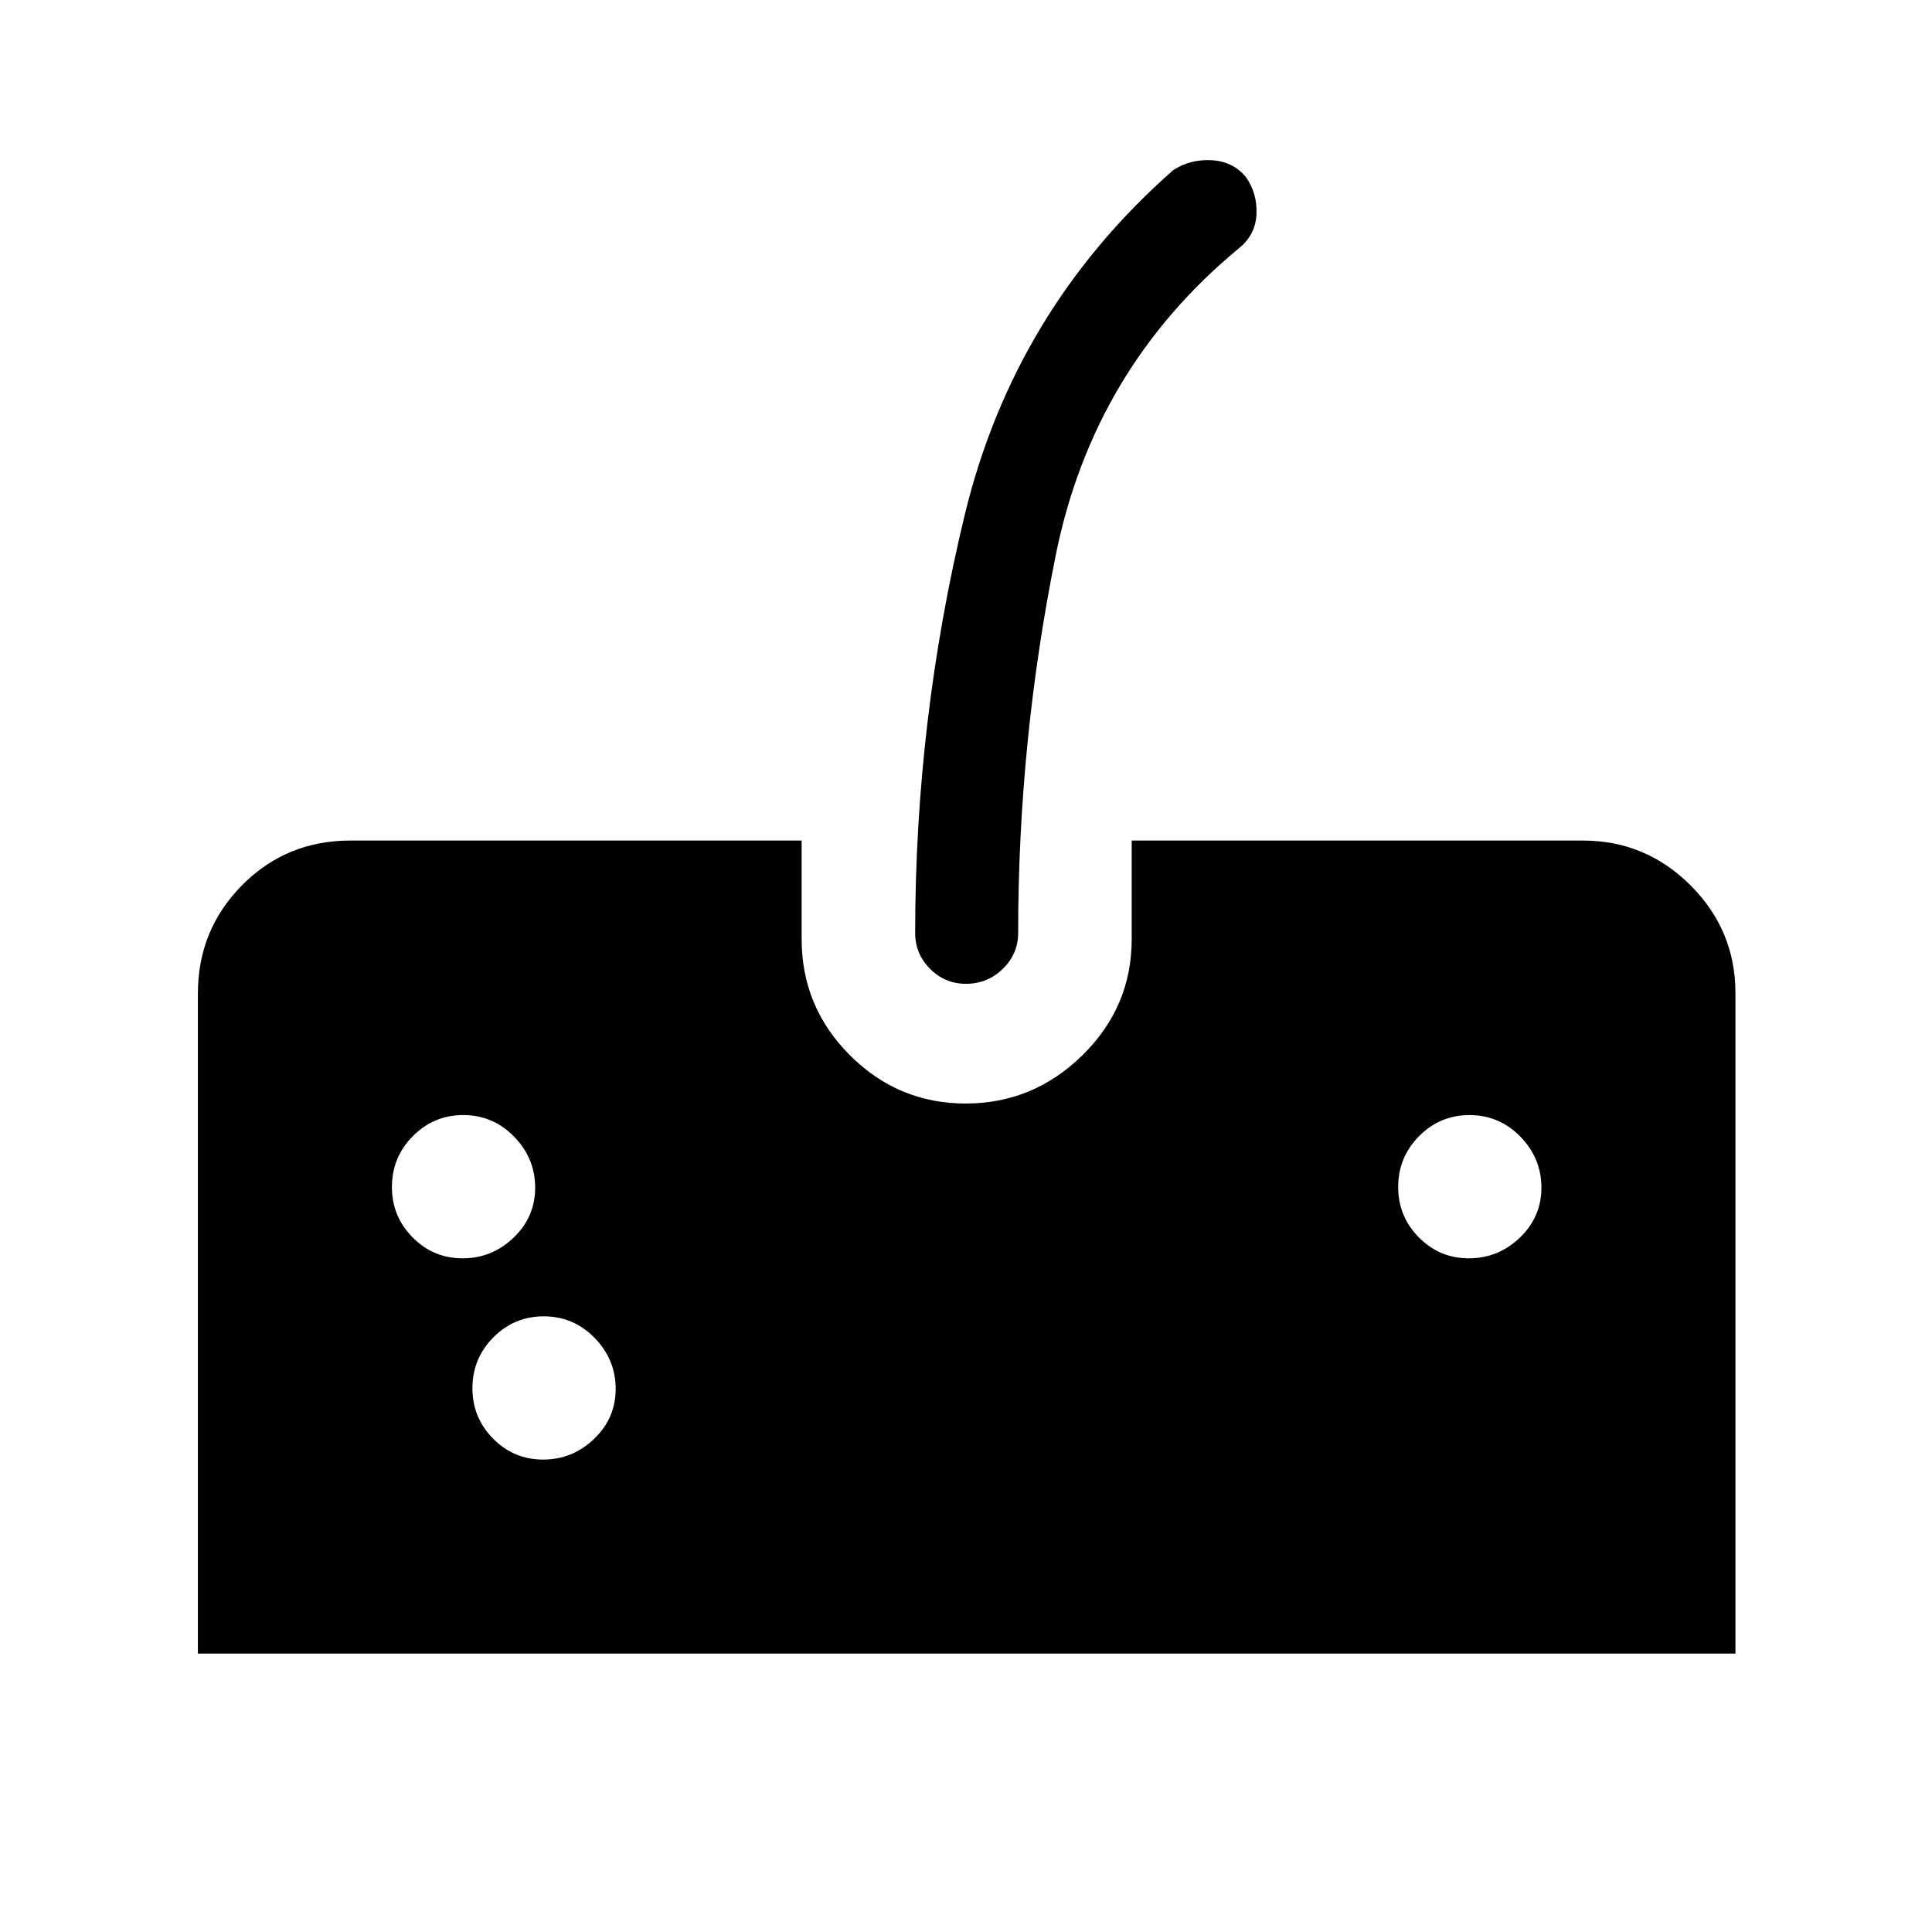 <svg xmlns="http://www.w3.org/2000/svg" height="40" viewBox="0 96 960 960" width="40"><path d="M98.333 917.667V589.673q0-31.622 21.955-53.814t53.84-22.192h224.205v49q0 33.667 23.974 57.667 23.973 24 57.524 24t58.027-24q24.476-24 24.476-57.667v-49h224.205q31.218 0 53.506 22.288 22.288 22.289 22.288 53.506v328.206h-764Zm381.64-332.821q-10.4 0-17.815-7.434-7.414-7.434-7.414-17.822 0-105.824 24.602-207.643 24.603-101.819 103.577-171.383 8.539-5.538 19.097-4.956 10.558.581 17.006 8.29 5.794 8.153 5.307 18.576-.487 10.423-9.025 17.141-72.052 59.718-90.718 152.271-18.667 92.554-18.667 187.704 0 10.388-7.633 17.822-7.634 7.434-18.317 7.434Zm-250.101 136.41q14.589 0 25.32-10.269 10.731-10.27 10.731-24.859 0-14.589-10.454-25.32-10.455-10.731-25.326-10.731-14.582 0-24.991 10.454-10.408 10.455-10.408 25.326 0 14.582 10.27 24.991 10.269 10.408 24.858 10.408Zm40 100q14.589 0 25.32-10.269 10.731-10.27 10.731-24.859 0-14.589-10.454-25.32-10.455-10.731-25.326-10.731-14.582 0-24.991 10.454-10.408 10.455-10.408 25.326 0 14.582 10.27 24.991 10.269 10.408 24.858 10.408Zm460-100q14.589 0 25.32-10.269 10.731-10.27 10.731-24.859 0-14.589-10.454-25.32-10.455-10.731-25.326-10.731-14.582 0-24.991 10.454-10.408 10.455-10.408 25.326 0 14.582 10.27 24.991 10.269 10.408 24.858 10.408Z"/></svg>